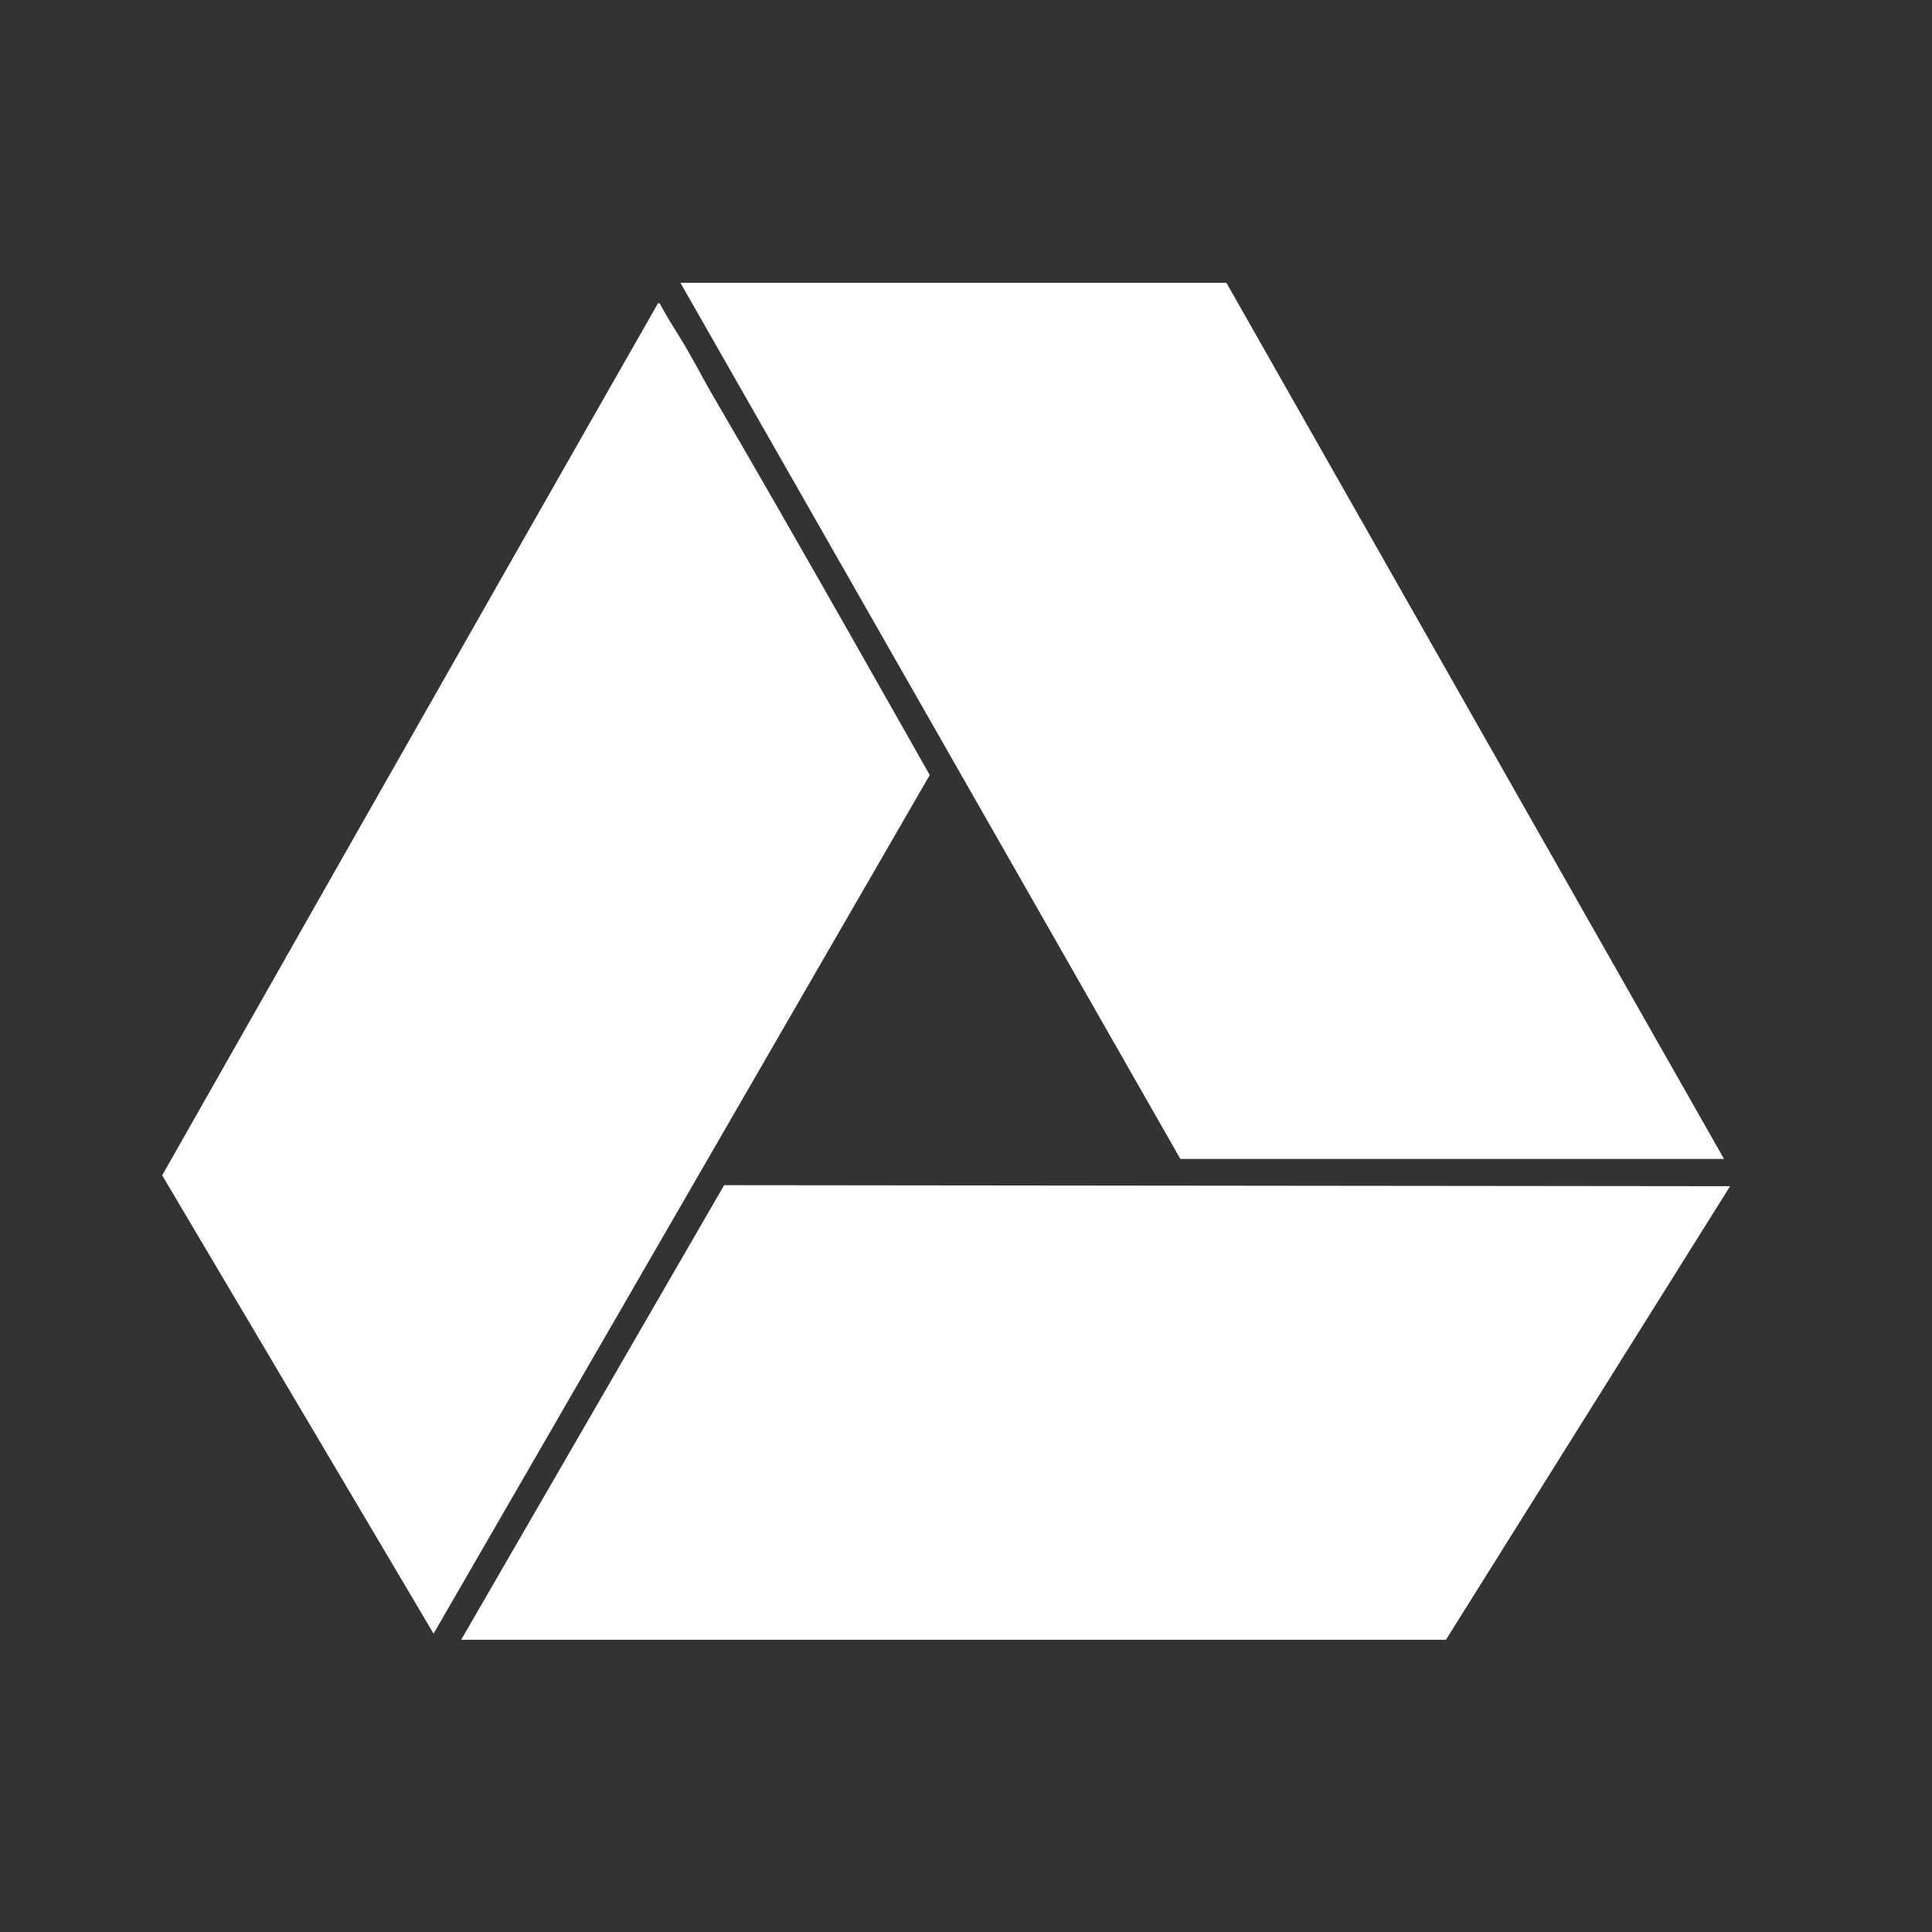 <svg xmlns="http://www.w3.org/2000/svg" viewBox="0 0 16 16"><rect x="0" y="0" width="16" height="16" fill="#333333" stroke="none"/><path d="m403.69 544.77l5.228-9.07c0 0-1.503-2.673-2.28-4-.103-.176-.248-.462-.38-.668-.111-.173-.182-.31-.182-.31 0 0-.016-.014-.024 0-1.74 3.054-5.221 9.206-5.221 9.206l2.86 4.842m.289.064h10.377l2.994-4.791-10.599-.011-2.771 4.802m2.31-14.334h5.753l5.243 9.255h-5.728l-5.268-9.255" fill="#fff" stroke="none" transform="matrix(.786 0 0 .784-313.71-413.57)" stroke-opacity=".8"/></svg>